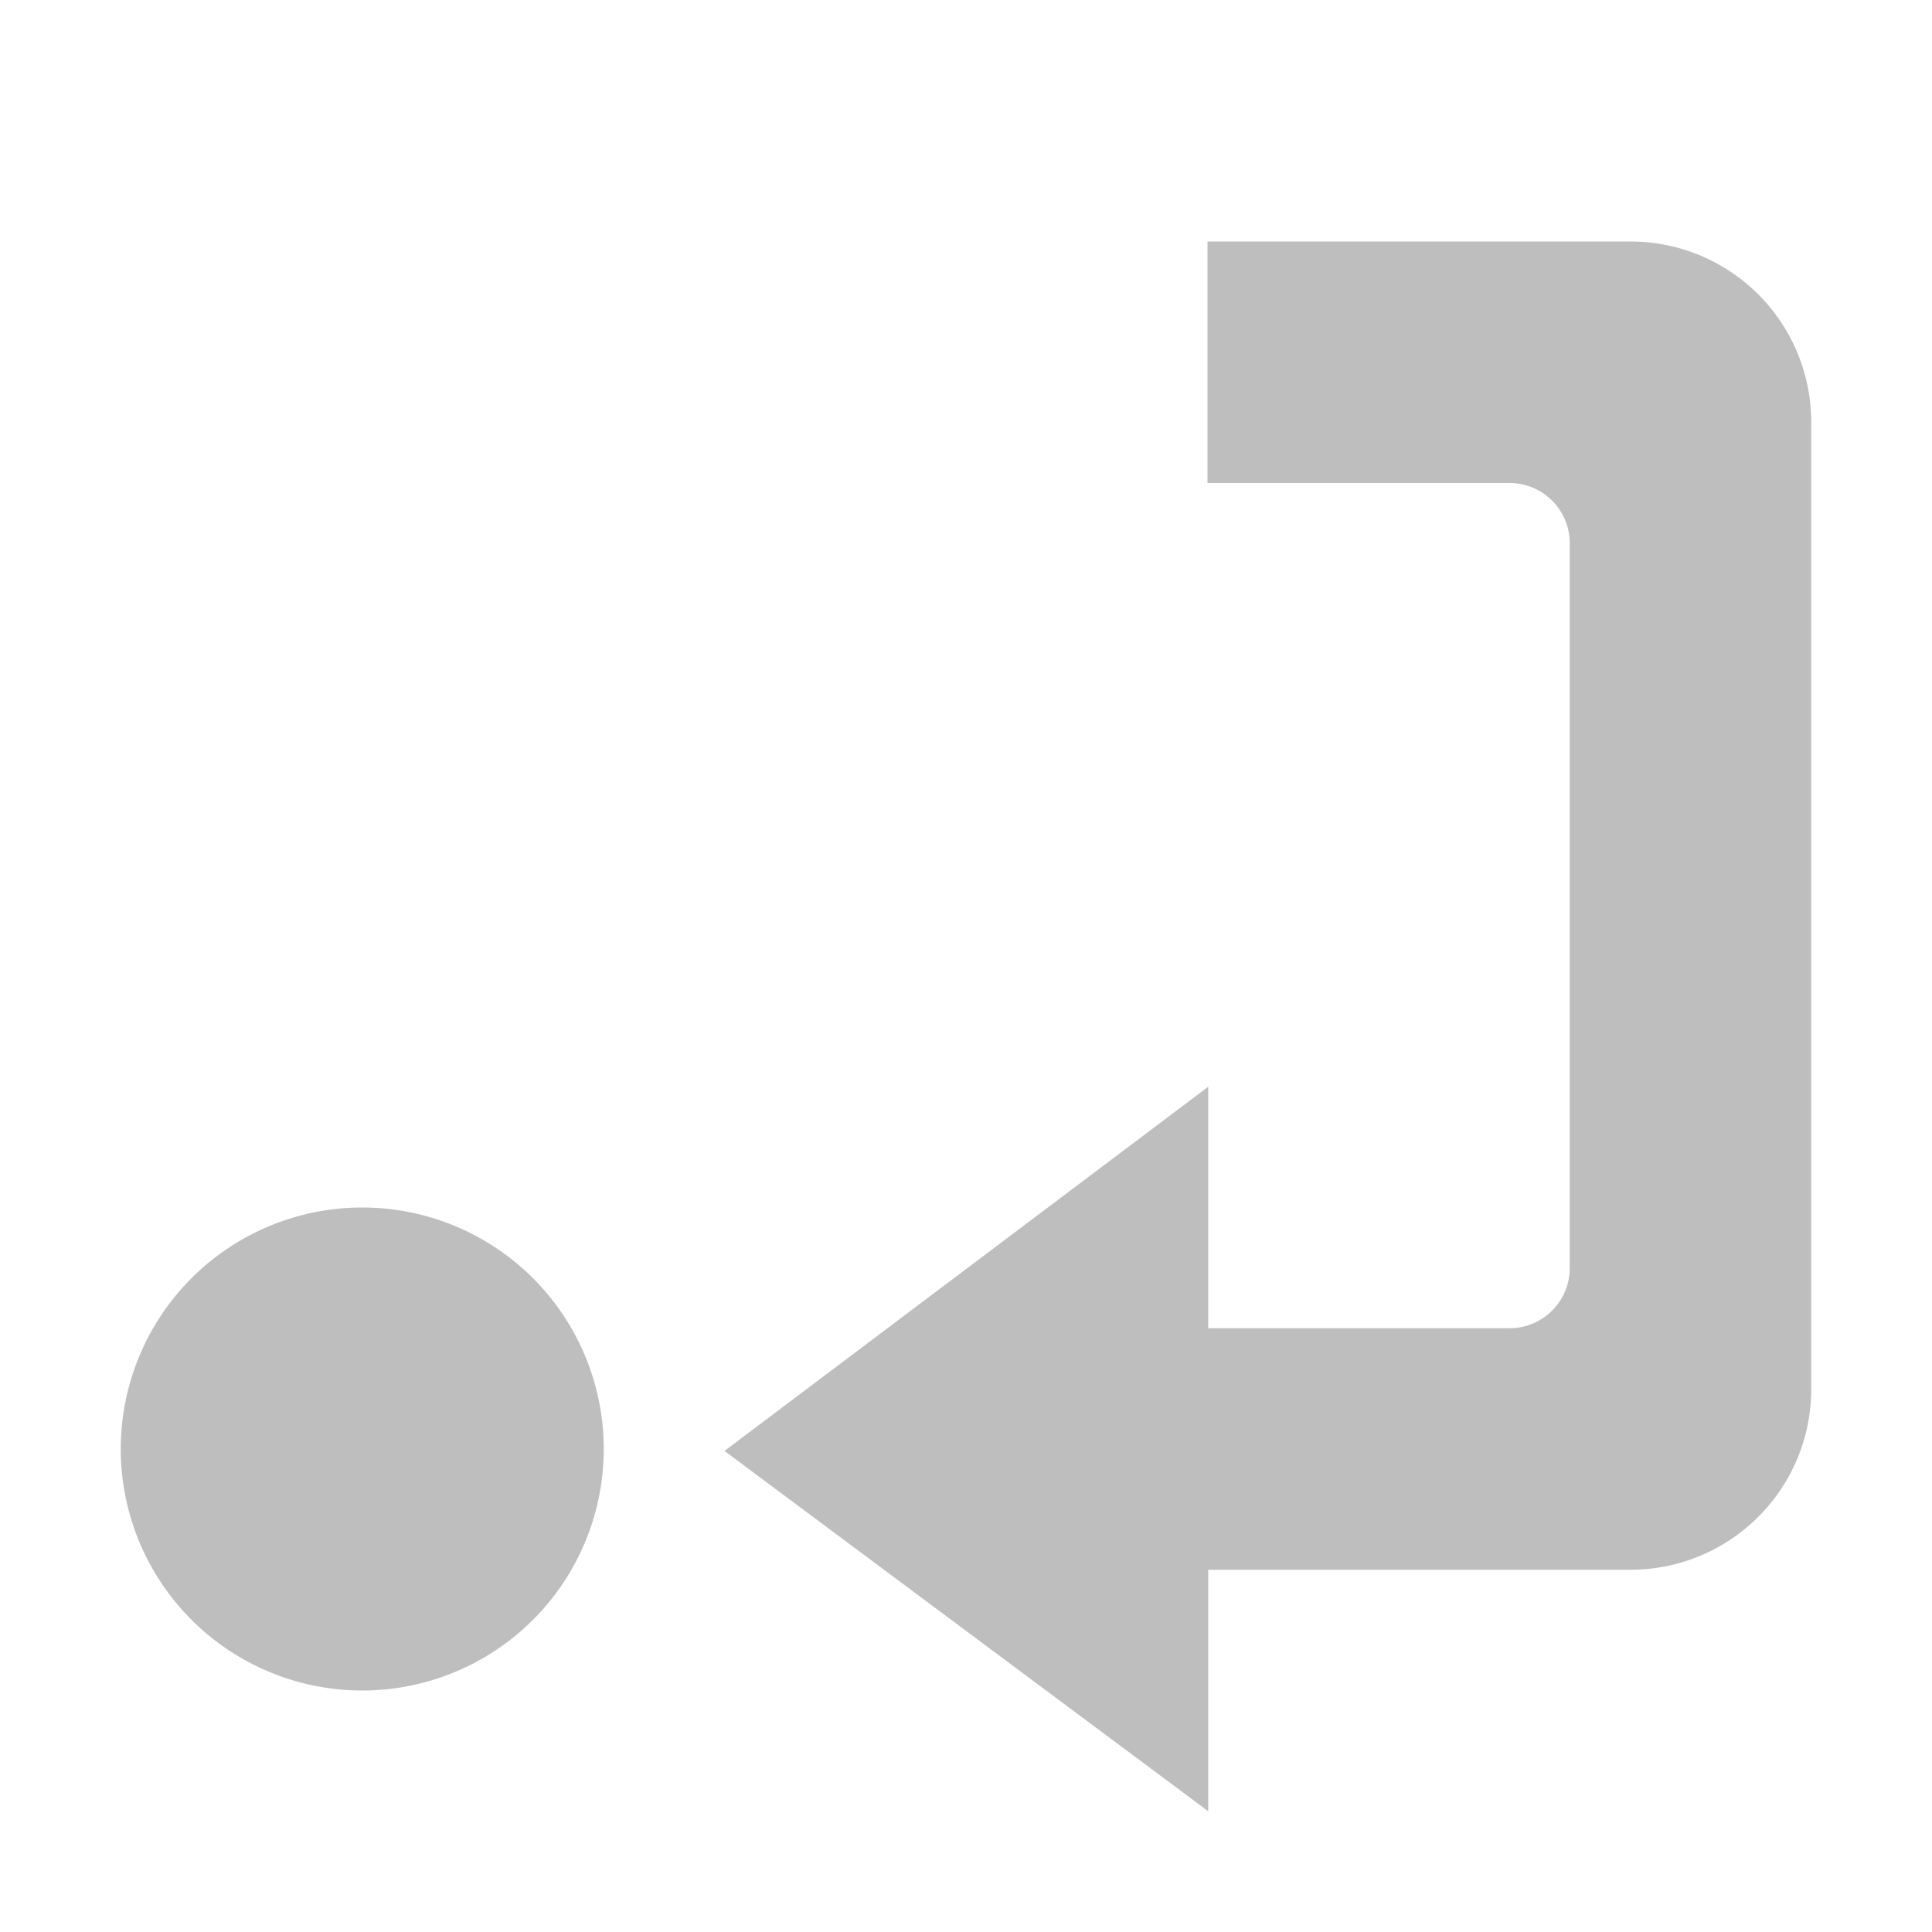 <svg width="16" height="16" version="1.1" xmlns="http://www.w3.org/2000/svg">
 <path d="m10 2v2h2.5c0.277 0 0.5 0.223 0.5 0.5v6c0 0.277-0.223 0.5-0.5 0.5h-0.5-1-0.994v-2l-4.006 3.016 4.006 2.984v-2h0.994 1 1.5c0.831 0 1.5-0.669 1.5-1.5v-8c0-0.831-0.669-1.5-1.5-1.5h-3.5zm-7 8a2 2 0 0 0 -2 2 2 2 0 0 0 2 2 2 2 0 0 0 2 -2 2 2 0 0 0 -2 -2z" fill="#bebebe"/>
</svg>
